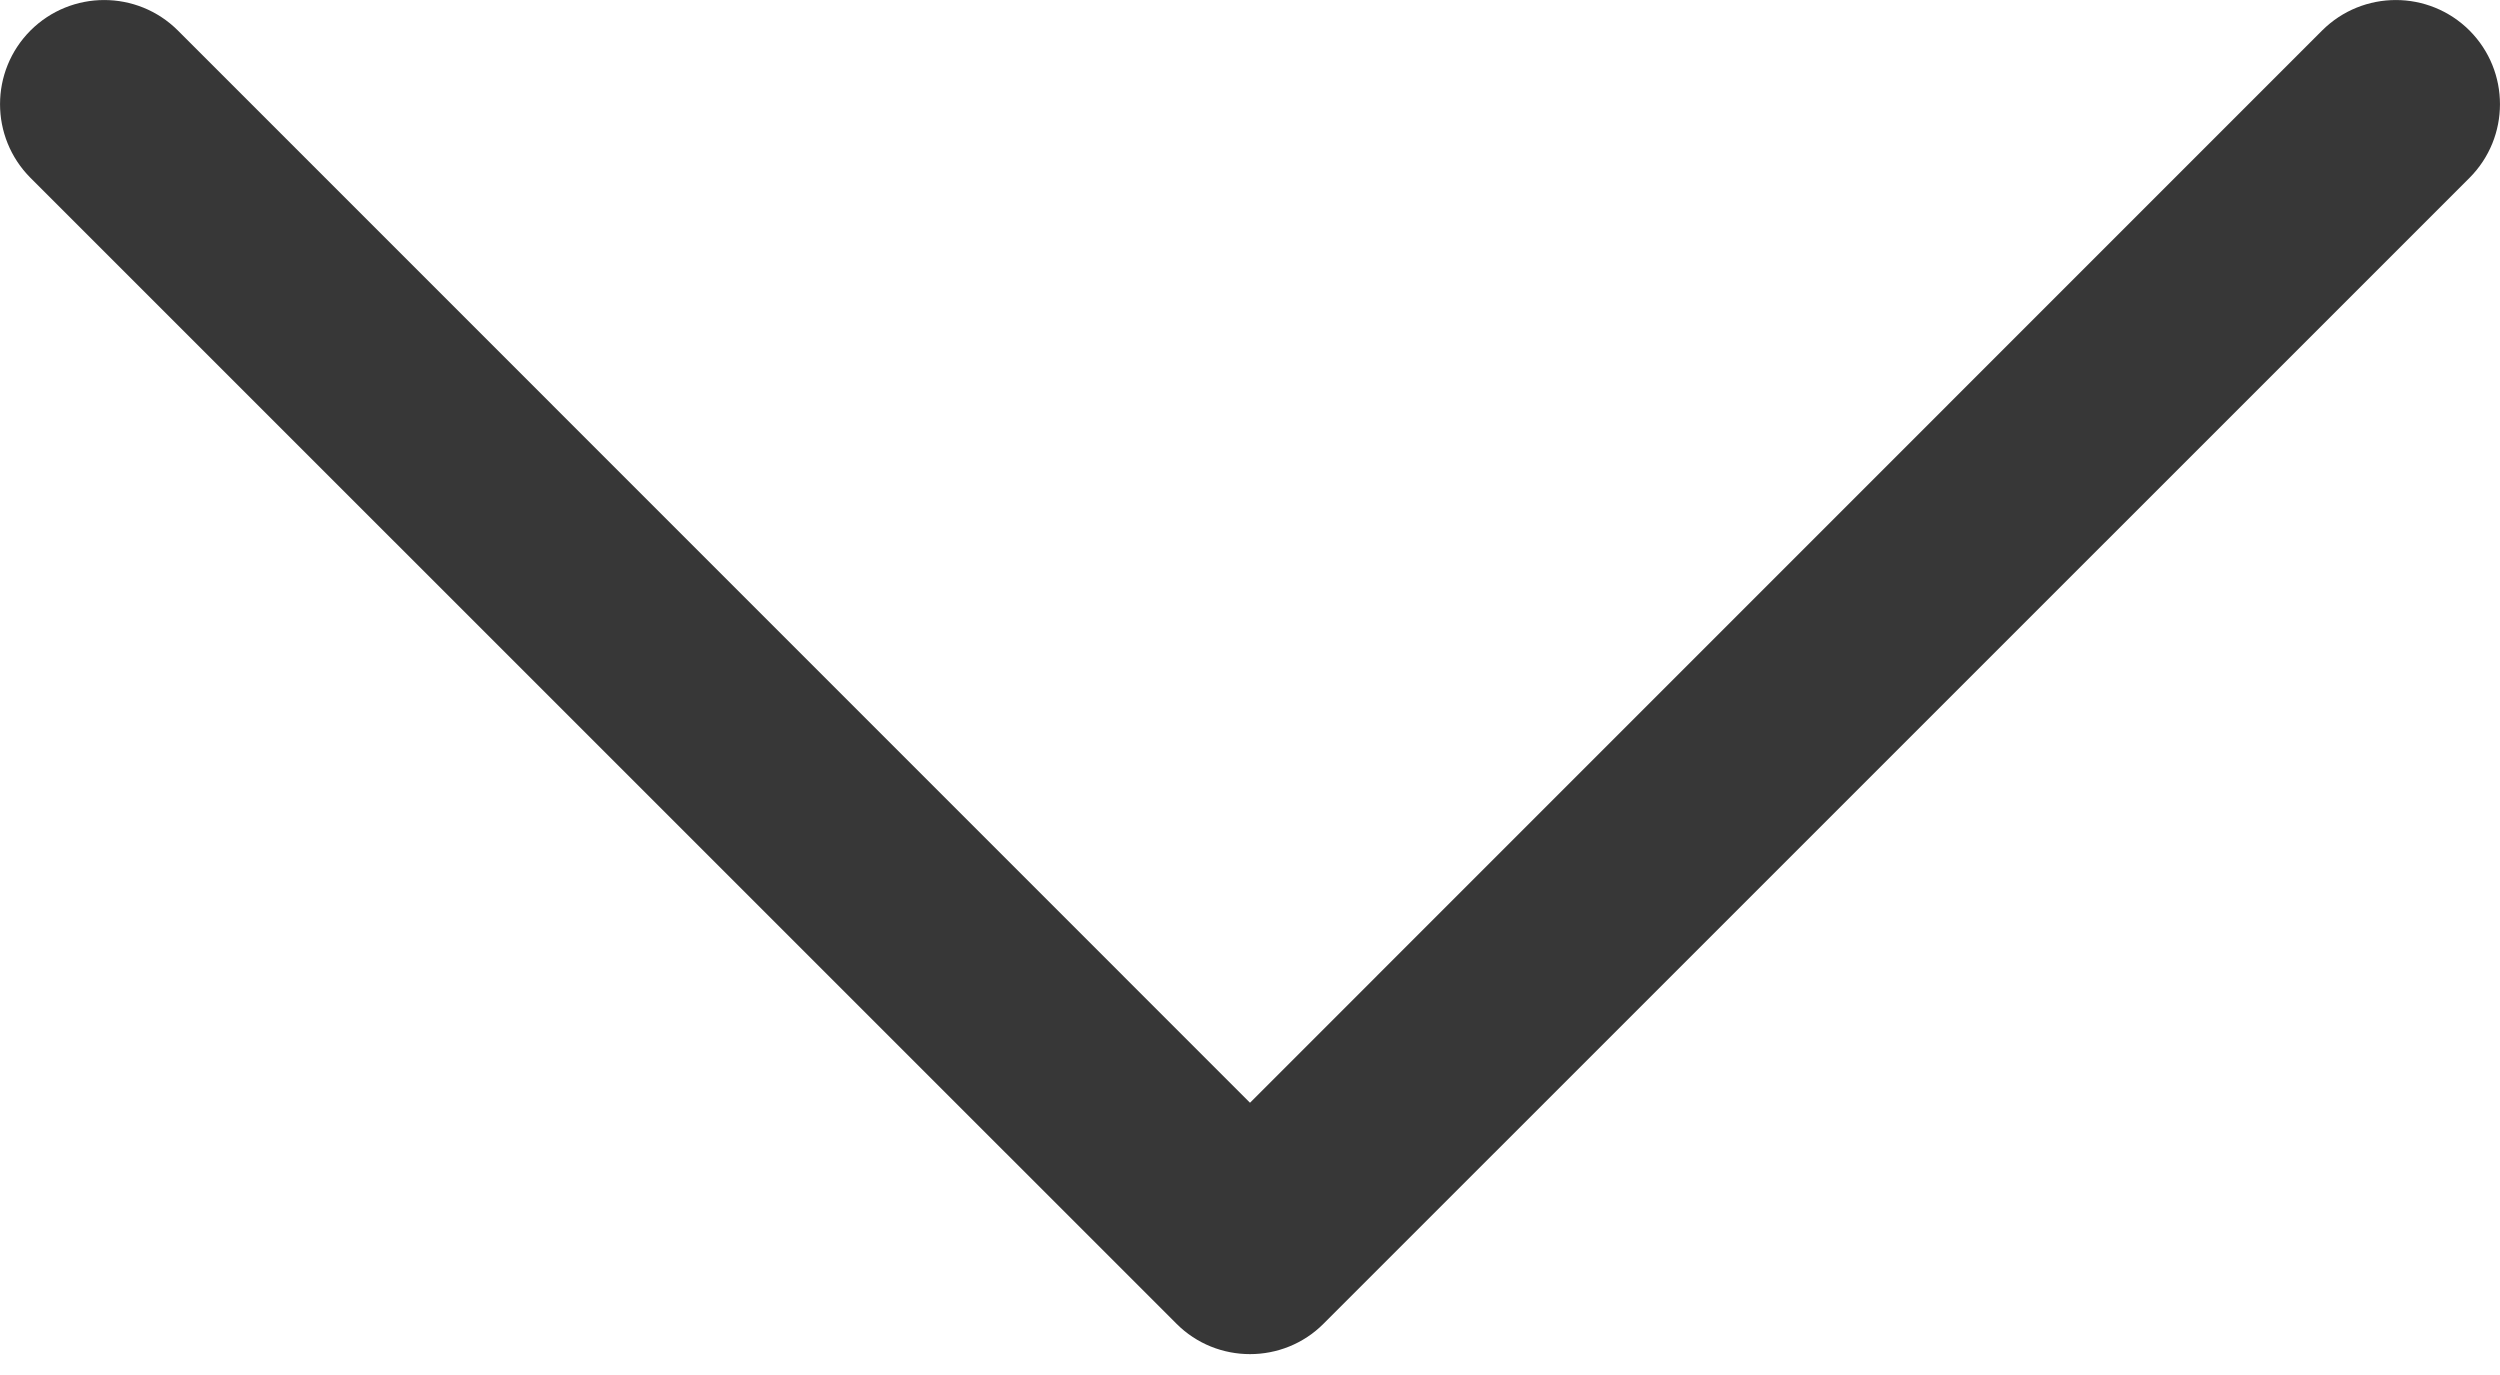<svg width="20" height="11" viewBox="0 0 20 11" fill="none" xmlns="http://www.w3.org/2000/svg">
<path d="M19.756 0.244C19.43 -0.081 18.903 -0.081 18.577 0.244L10 8.822L1.423 0.244C1.097 -0.081 0.57 -0.081 0.244 0.244C-0.081 0.57 -0.081 1.097 0.244 1.423L9.411 10.589C9.573 10.752 9.787 10.833 10 10.833C10.213 10.833 10.427 10.752 10.589 10.589L19.756 1.423C20.081 1.097 20.081 0.57 19.756 0.244Z" fill="#373737"/>
</svg>

